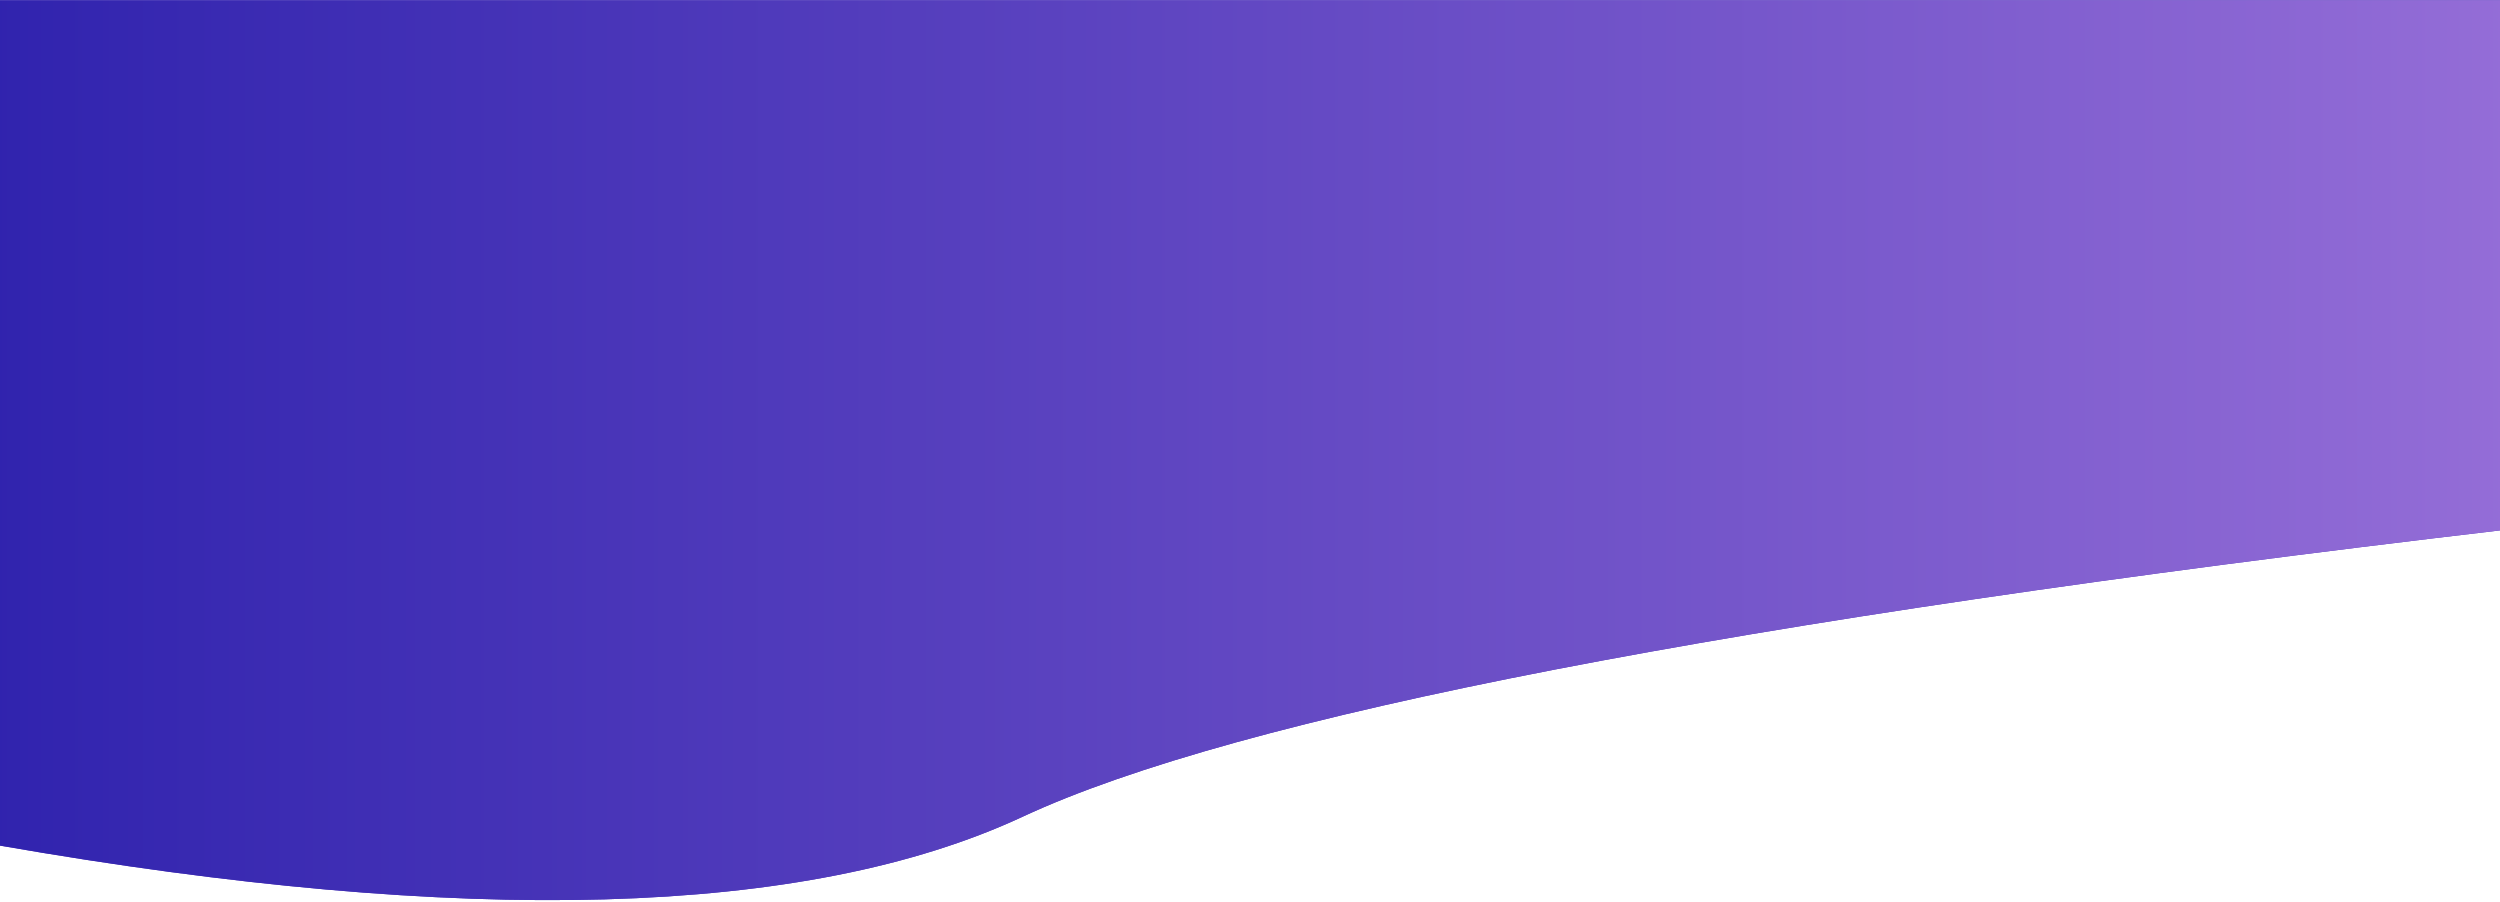 <?xml version="1.0" encoding="UTF-8"?>
<svg width="1536px" height="554px" viewBox="0 0 1536 554" version="1.1" xmlns="http://www.w3.org/2000/svg" xmlns:xlink="http://www.w3.org/1999/xlink">
    <!-- Generator: Sketch 46.2 (44496) - http://www.bohemiancoding.com/sketch -->
    <title>Rectangle 13</title>
    <desc>Created with Sketch.</desc>
    <defs>
        <linearGradient x1="0%" y1="58.642%" x2="100%" y2="58.642%" id="linearGradient-1">
            <stop stop-color="#3023AE" offset="0%"></stop>
            <stop stop-color="#946DD7" offset="100%"></stop>
        </linearGradient>
        <path d="M0,0.179 L1536,0.179 L1536,325.879 C1063.424,381.4 760.848,440.043 628.273,501.809 C495.698,563.575 286.274,569.487 0,519.546 L0,0.179 Z" id="path-2"></path>
    </defs>
    <g id="Page-1" stroke="none" stroke-width="1" fill="none" fill-rule="evenodd">
        <g id="Rectangle-13">
            <use fill="#4D38BA" xlink:href="#path-2"></use>
            <use fill="url(#linearGradient-1)" xlink:href="#path-2"></use>
        </g>
    </g>
</svg>